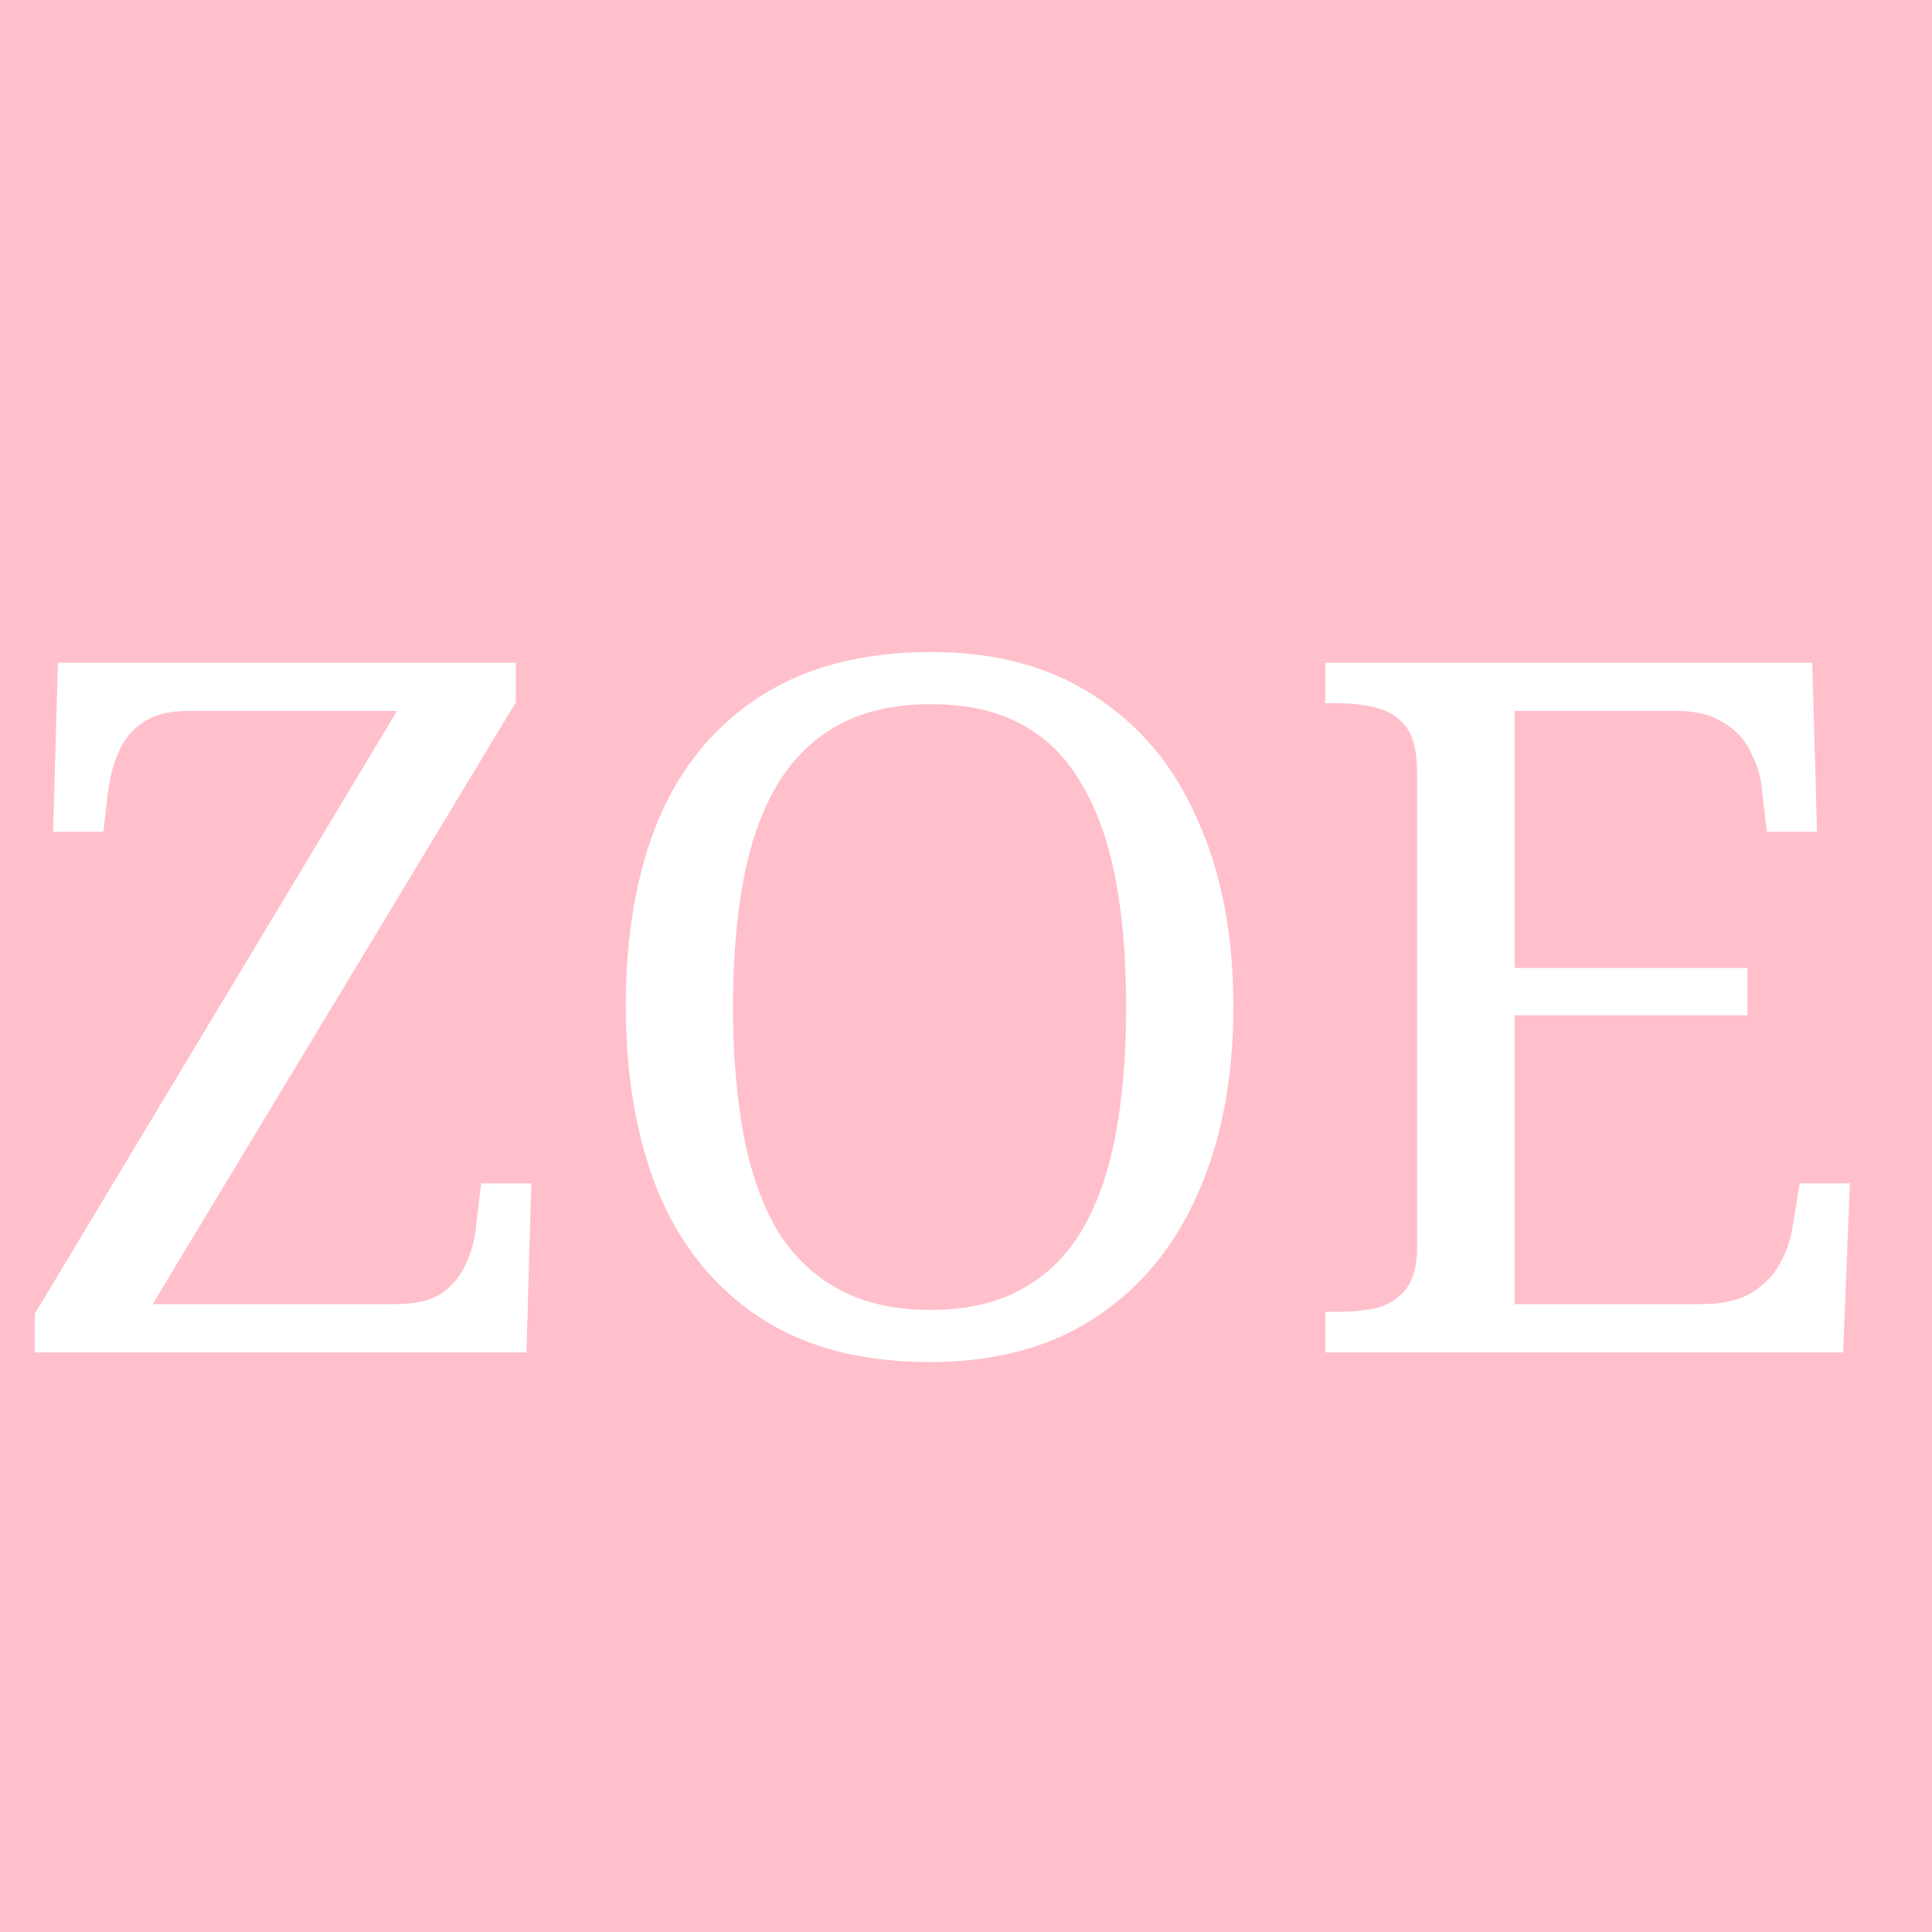 <svg width="40" height="40" viewBox="0 0 40 40" fill="none" xmlns="http://www.w3.org/2000/svg">
<rect width="40" height="40" fill="#FFC0CB"/>
<path d="M0.72 28V27.2L8.22 14.72H3.88C3.493 14.72 3.187 14.8 2.96 14.96C2.733 15.107 2.567 15.307 2.46 15.56C2.353 15.8 2.28 16.067 2.24 16.36L2.14 17.22H1.1L1.2 13.72H10.68V14.54L3.16 27H8.2C8.6 27 8.913 26.927 9.14 26.78C9.367 26.62 9.533 26.42 9.64 26.18C9.76 25.927 9.833 25.653 9.86 25.36L9.96 24.5H11L10.9 28H0.72ZM19.256 28.2C17.843 28.2 16.669 27.893 15.736 27.28C14.803 26.667 14.103 25.807 13.636 24.7C13.183 23.593 12.956 22.3 12.956 20.82C12.956 19.34 13.183 18.053 13.636 16.96C14.103 15.867 14.803 15.02 15.736 14.42C16.683 13.807 17.863 13.5 19.276 13.5C20.623 13.5 21.756 13.807 22.676 14.42C23.609 15.02 24.316 15.873 24.796 16.98C25.289 18.073 25.536 19.36 25.536 20.84C25.536 22.32 25.289 23.613 24.796 24.72C24.316 25.813 23.609 26.667 22.676 27.28C21.743 27.893 20.603 28.2 19.256 28.2ZM19.256 27.12C20.003 27.12 20.629 26.98 21.136 26.7C21.656 26.42 22.076 26.013 22.396 25.48C22.716 24.933 22.949 24.273 23.096 23.5C23.243 22.713 23.316 21.827 23.316 20.84C23.316 19.853 23.243 18.973 23.096 18.2C22.949 17.427 22.716 16.773 22.396 16.24C22.089 15.693 21.676 15.28 21.156 15C20.649 14.72 20.023 14.58 19.276 14.58C18.529 14.58 17.896 14.72 17.376 15C16.856 15.28 16.429 15.693 16.096 16.24C15.776 16.773 15.543 17.427 15.396 18.2C15.249 18.973 15.176 19.853 15.176 20.84C15.176 21.827 15.249 22.713 15.396 23.5C15.543 24.273 15.776 24.933 16.096 25.48C16.429 26.013 16.856 26.42 17.376 26.7C17.896 26.98 18.523 27.12 19.256 27.12ZM27.44 28V27.16H27.7C27.993 27.16 28.26 27.133 28.5 27.08C28.753 27.013 28.953 26.887 29.1 26.7C29.26 26.5 29.34 26.207 29.34 25.82V16C29.34 15.573 29.266 15.26 29.12 15.06C28.973 14.86 28.773 14.727 28.52 14.66C28.28 14.593 28.006 14.56 27.7 14.56H27.44V13.72H37.52L37.62 17.22H36.58L36.48 16.36C36.453 16.067 36.373 15.8 36.24 15.56C36.12 15.307 35.933 15.107 35.68 14.96C35.44 14.8 35.12 14.72 34.72 14.72H31.36V20.04H36.18V21.02H31.36V27H35.22C35.646 27 35.986 26.927 36.24 26.78C36.506 26.62 36.706 26.42 36.84 26.18C36.986 25.927 37.08 25.653 37.12 25.36L37.26 24.5H38.3L38.16 28H27.44Z" fill="white"/>
</svg>
